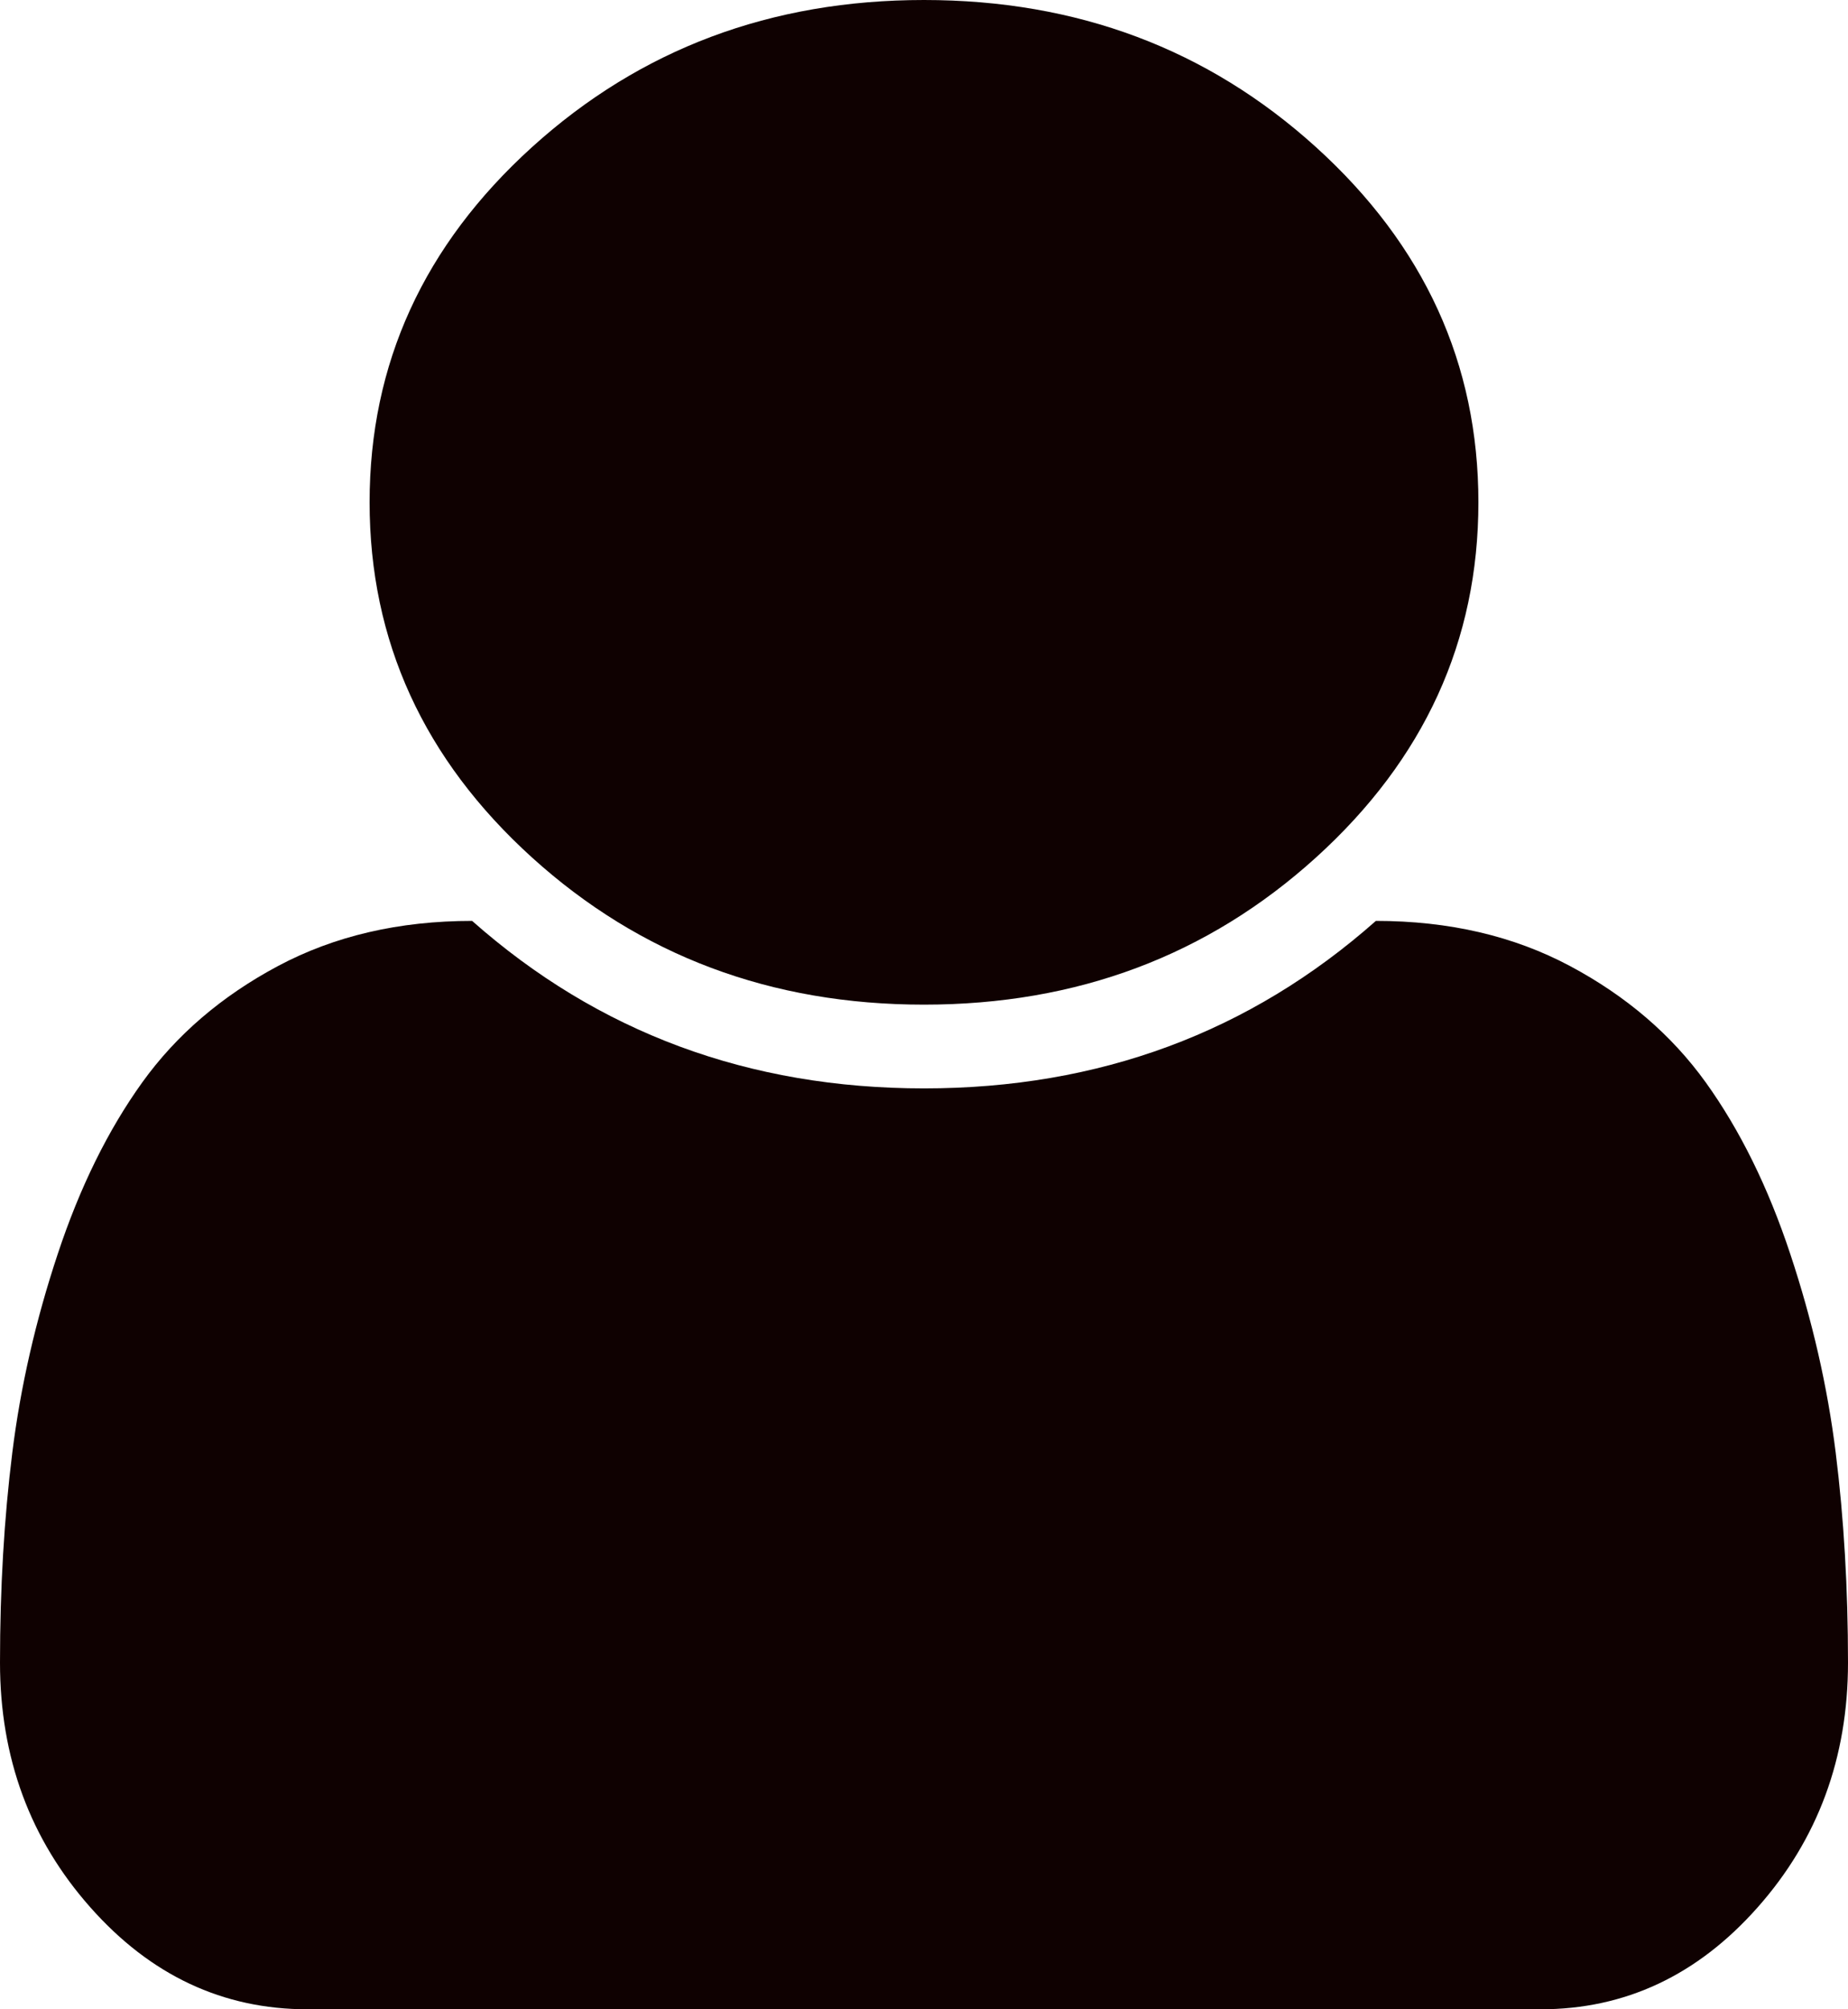 ﻿<?xml version="1.0" encoding="utf-8"?>
<svg version="1.1" xmlns:xlink="http://www.w3.org/1999/xlink" width="23px" height="25px" xmlns="http://www.w3.org/2000/svg">
  <g transform="matrix(1 0 0 1 -1341 -1370 )">
    <path d="M 22.847 18.075  C 22.949 18.894  23 19.765  23 20.687  C 23 21.87  22.626 22.884  21.877 23.73  C 21.128 24.577  20.227 25  19.173 25  L 3.827 25  C 2.773 25  1.872 24.577  1.123 23.73  C 0.374 22.884  0 21.87  0 20.687  C 0 19.765  0.051 18.894  0.153 18.075  C 0.255 17.255  0.443 16.431  0.719 15.601  C 0.994 14.771  1.345 14.06  1.77 13.468  C 2.195 12.877  2.758 12.394  3.459 12.02  C 4.16 11.646  4.965 11.458  5.876 11.458  C 7.445 12.847  9.32 13.542  11.5 13.542  C 13.68 13.542  15.555 12.847  17.124 11.458  C 18.035 11.458  18.84 11.646  19.541 12.02  C 20.242 12.394  20.805 12.877  21.23 13.468  C 21.655 14.06  22.006 14.771  22.281 15.601  C 22.557 16.431  22.745 17.255  22.847 18.075  Z M 16.379 1.831  C 17.726 3.052  18.4 4.525  18.4 6.25  C 18.4 7.975  17.726 9.448  16.379 10.669  C 15.031 11.89  13.405 12.5  11.5 12.5  C 9.595 12.5  7.969 11.89  6.621 10.669  C 5.274 9.448  4.6 7.975  4.6 6.25  C 4.6 4.525  5.274 3.052  6.621 1.831  C 7.969 0.61  9.595 0  11.5 0  C 13.405 0  15.031 0.61  16.379 1.831  Z " fill-rule="nonzero" fill="#0f0101" stroke="none" transform="matrix(1 0 0 1 1341 1370 )" />
  </g>
</svg>